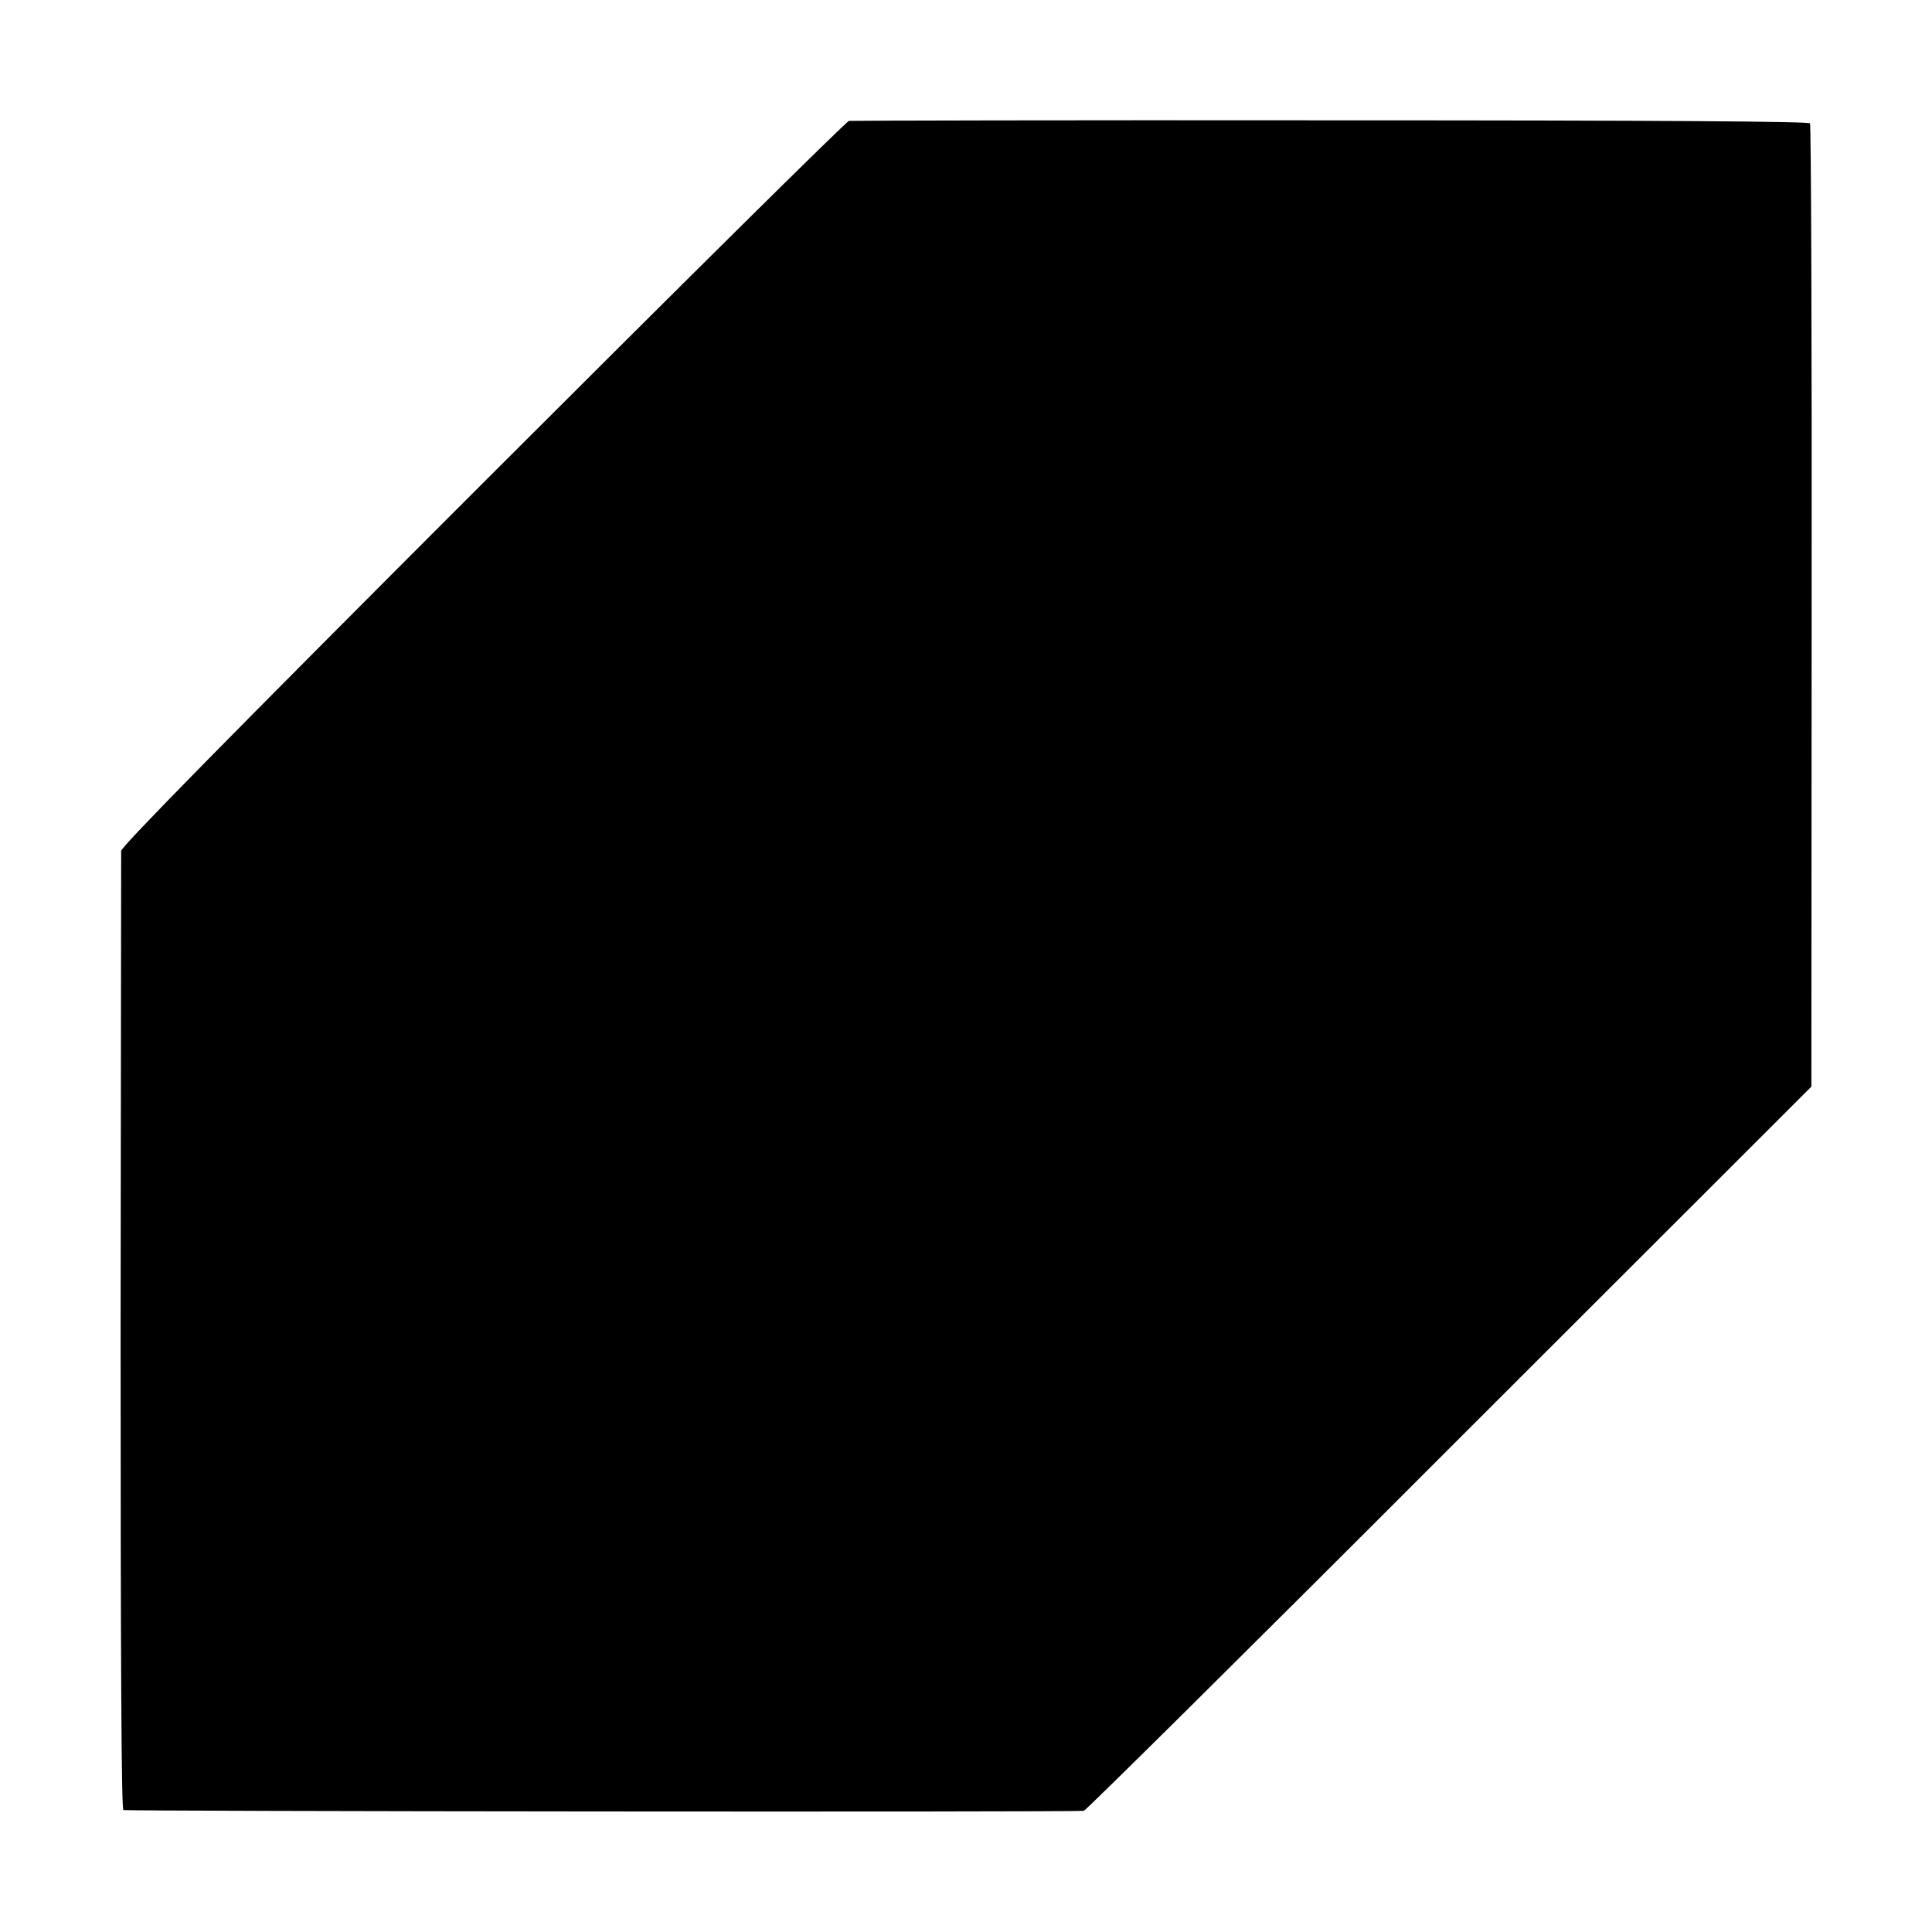 <?xml version="1.0" standalone="no"?>
<!DOCTYPE svg PUBLIC "-//W3C//DTD SVG 20010904//EN"
 "http://www.w3.org/TR/2001/REC-SVG-20010904/DTD/svg10.dtd">
<svg version="1.0" xmlns="http://www.w3.org/2000/svg"
 width="700pt" height="700pt" viewBox="0 0 700 700"
 preserveAspectRatio="xMidYMid meet">
<g transform="translate(0,700) scale(0.1,-0.1)"
fill="#000000" stroke="none">
<path d="M3076 6562 c-10 -2 -607 -593 -1327 -1313 -931 -931 -1309 -1316
-1310 -1332 0 -12 -1 -798 -2 -1745 0 -1214 3 -1726 10 -1730 8 -5 3409 -8
3480 -3 7 1 603 591 1324 1313 l1312 1311 1 1740 c1 956 -2 1744 -6 1750 -4 7
-518 11 -1735 11 -951 1 -1737 -1 -1747 -2z"/>
</g>
</svg>
